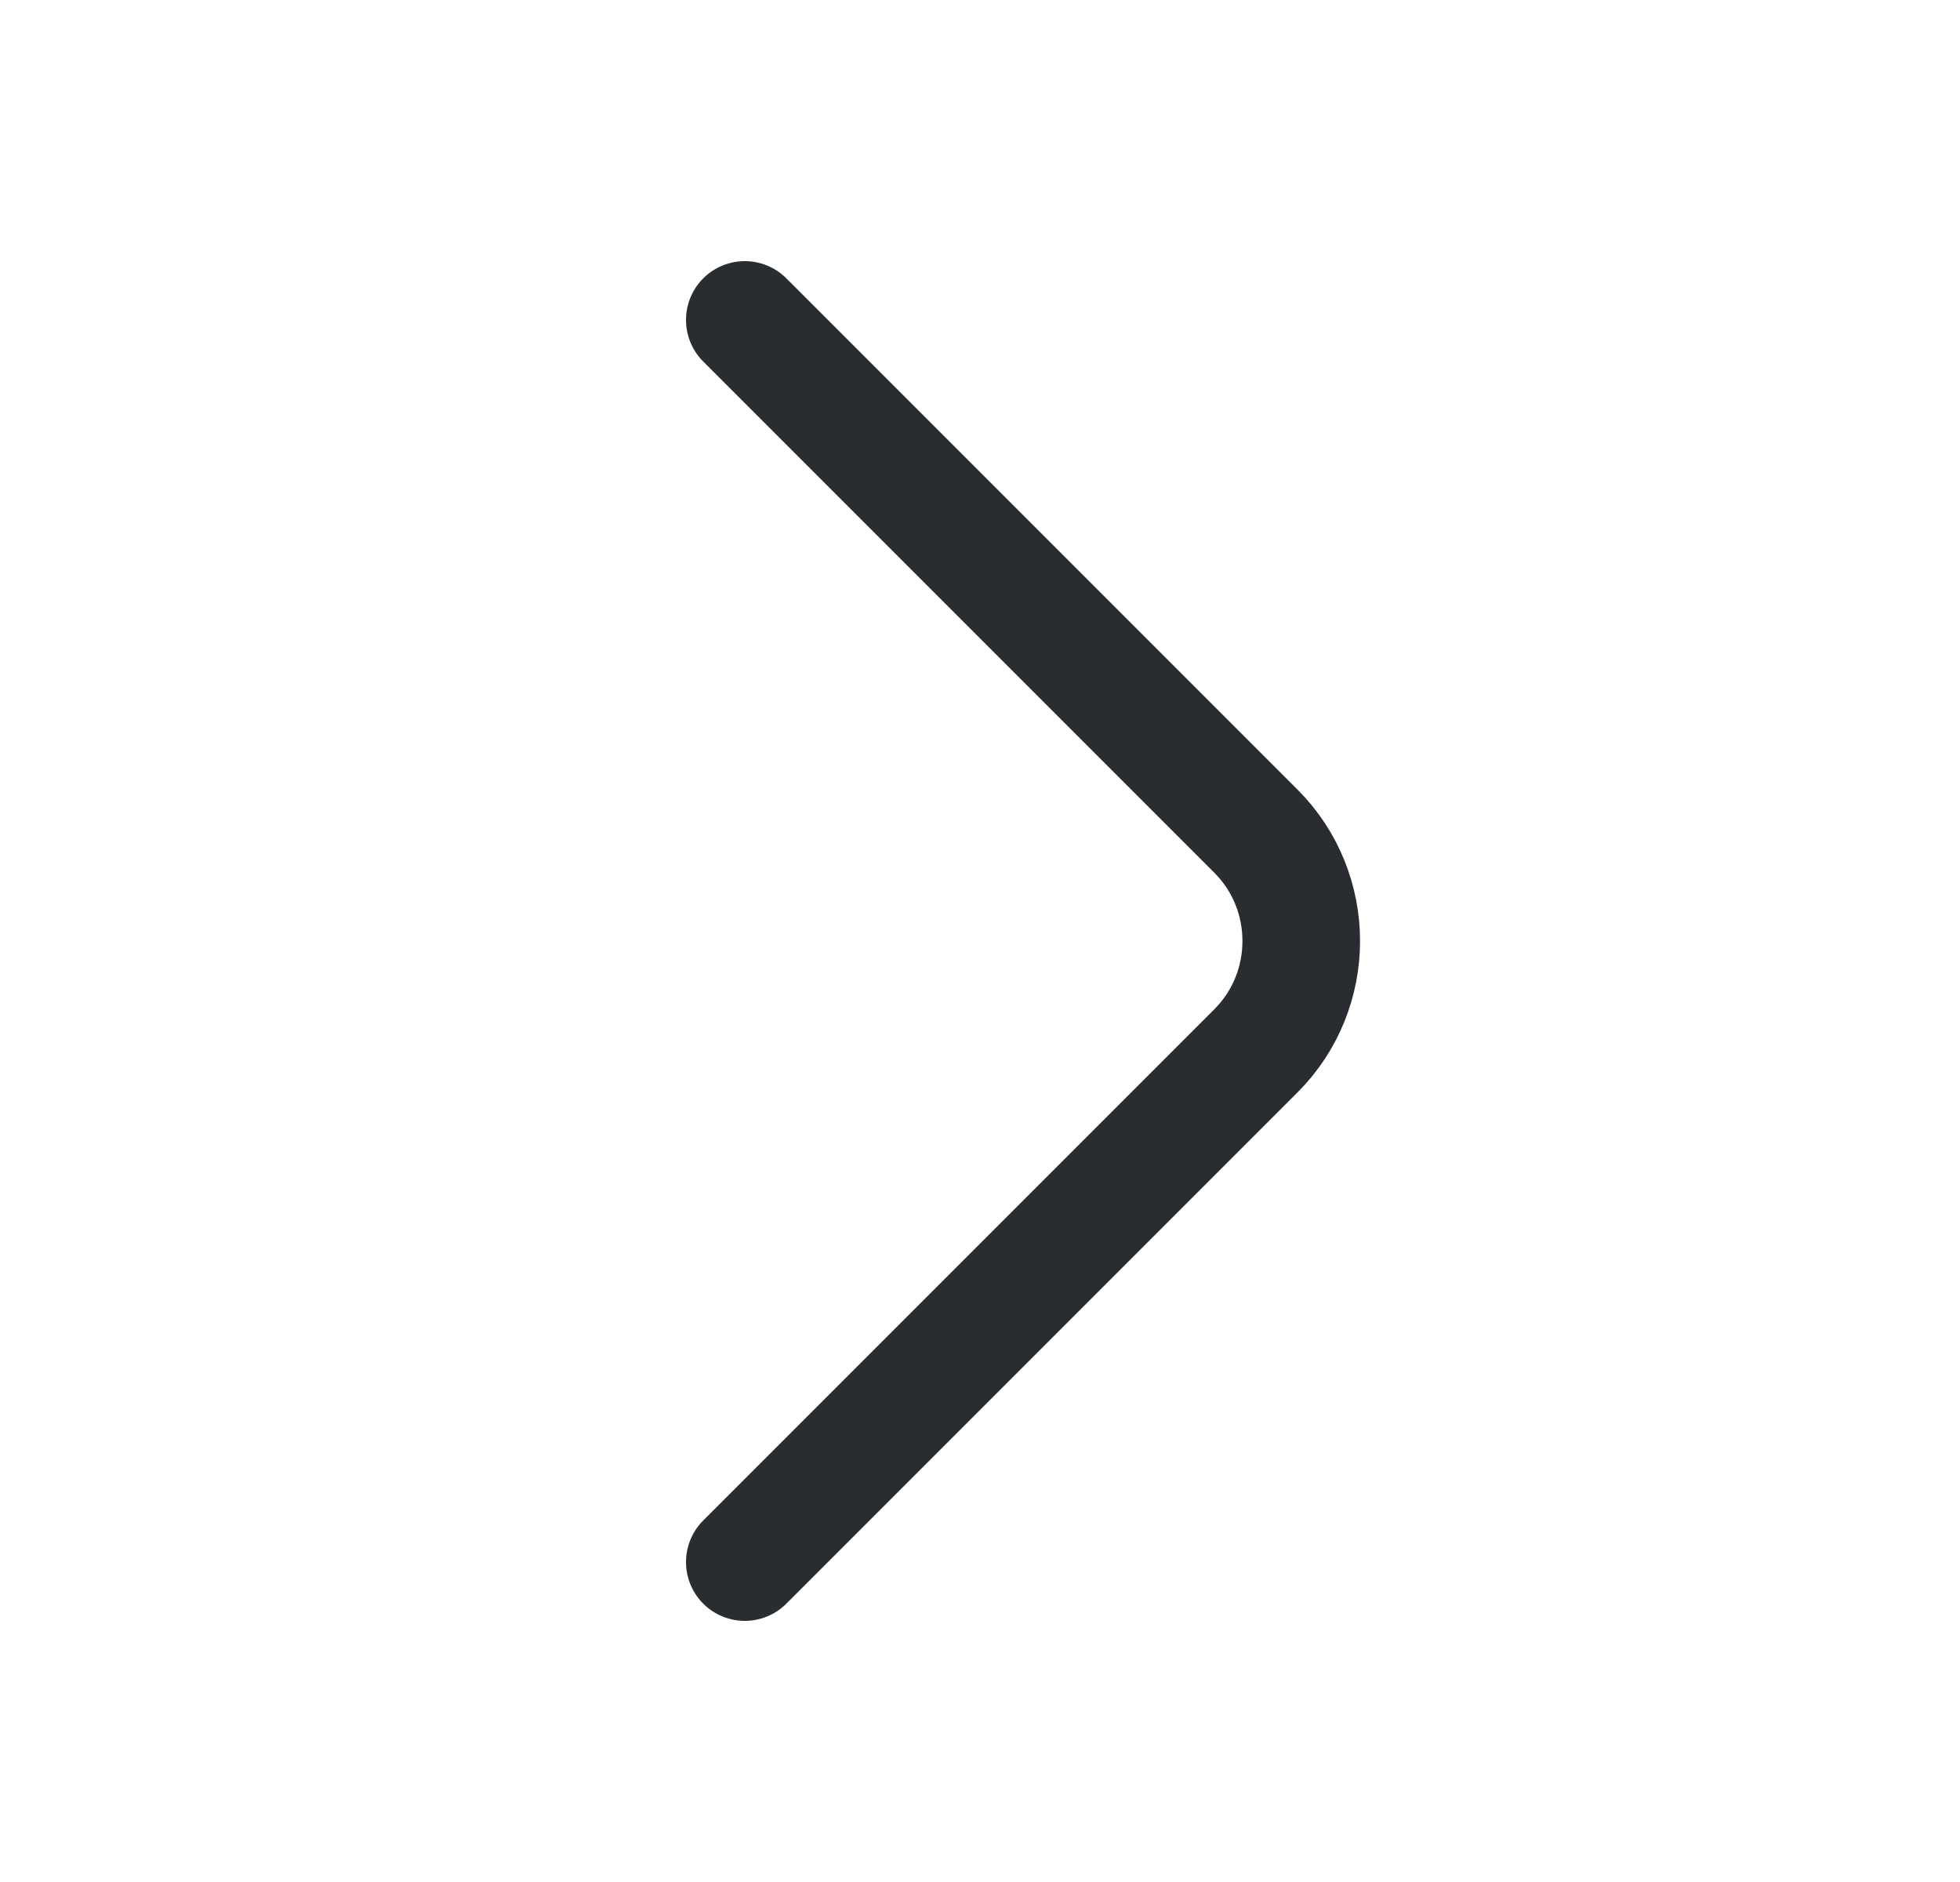 <svg width="25" height="24" viewBox="0 0 25 24" fill="none" xmlns="http://www.w3.org/2000/svg">
<path d="M9.5 4.08L16.02 10.6C16.79 11.37 16.79 12.63 16.02 13.4L9.5 19.92" stroke="#292D32" stroke-width="1.5" stroke-miterlimit="10" stroke-linecap="round" stroke-linejoin="round"/>
</svg>
